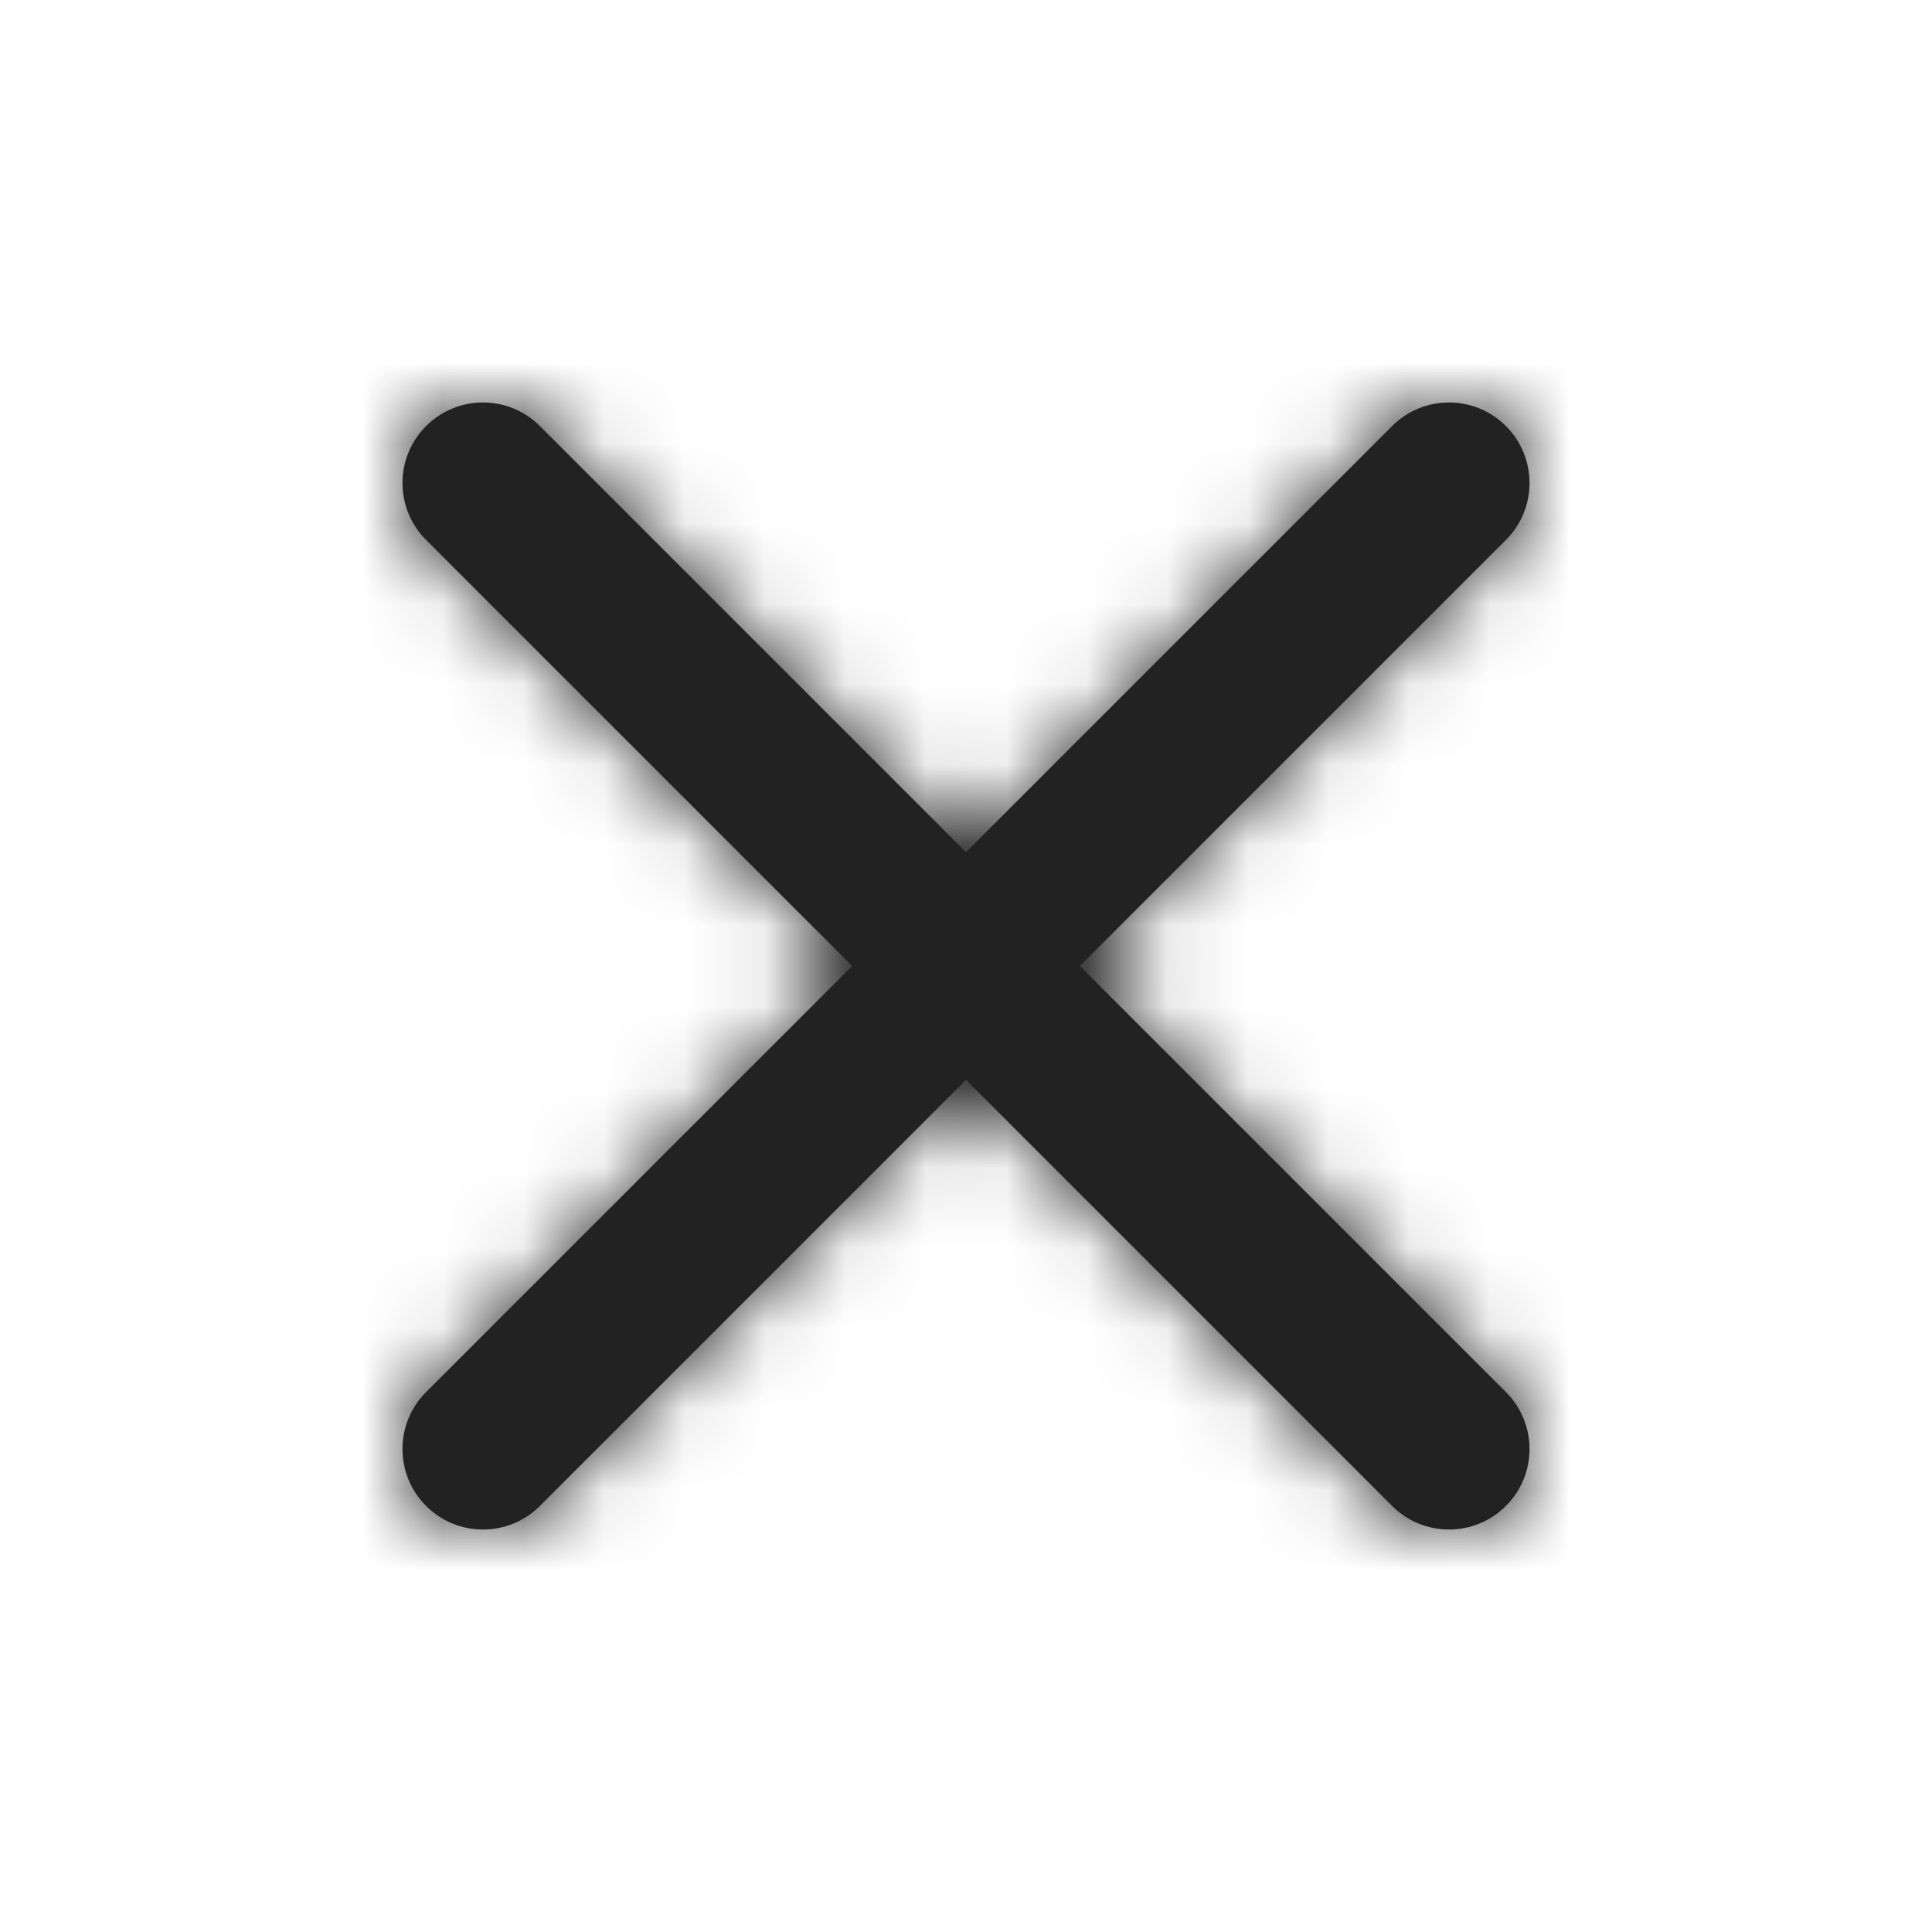 <?xml version="1.0" encoding="UTF-8"?>
<svg width="24px" height="24px" viewBox="0 0 24 24" version="1.1" xmlns="http://www.w3.org/2000/svg" xmlns:xlink="http://www.w3.org/1999/xlink">
    <!-- Generator: Sketch 47 (45396) - http://www.bohemiancoding.com/sketch -->
    <title>Icons/Close</title>
    <desc>Created with Sketch.</desc>
    <defs>
        <path d="M13.414,12 L18.707,6.707 C19.098,6.317 19.098,5.683 18.707,5.293 C18.317,4.902 17.683,4.902 17.293,5.293 L12,10.586 L6.707,5.293 C6.317,4.902 5.683,4.902 5.293,5.293 C4.902,5.683 4.902,6.317 5.293,6.707 L10.586,12 L5.293,17.293 C4.902,17.683 4.902,18.317 5.293,18.707 C5.683,19.098 6.317,19.098 6.707,18.707 L12,13.414 L17.293,18.707 C17.683,19.098 18.317,19.098 18.707,18.707 C19.098,18.317 19.098,17.683 18.707,17.293 L13.414,12 Z" id="close-path-1"></path>
        <rect id="close-path-3" x="0" y="0" width="24" height="24"></rect>
    </defs>
    <g id="Symbols" stroke="none" stroke-width="1" fill="none" fill-rule="evenodd">
        <g id="Icons/Close">
            <mask id="mask-2" fill="white">
                <use xlink:href="#close-path-1"></use>
            </mask>
            <use id="Combined-Shape" fill="#222222" fill-rule="nonzero" xlink:href="#close-path-1"></use>
            <g id="Fill/Black" mask="url(#mask-2)">
                <mask id="mask-4" fill="white">
                    <use xlink:href="#close-path-3"></use>
                </mask>
                <use id="Rectangle-4" fill="#222222" fill-rule="evenodd" xlink:href="#close-path-3"></use>
            </g>
        </g>
    </g>
</svg>